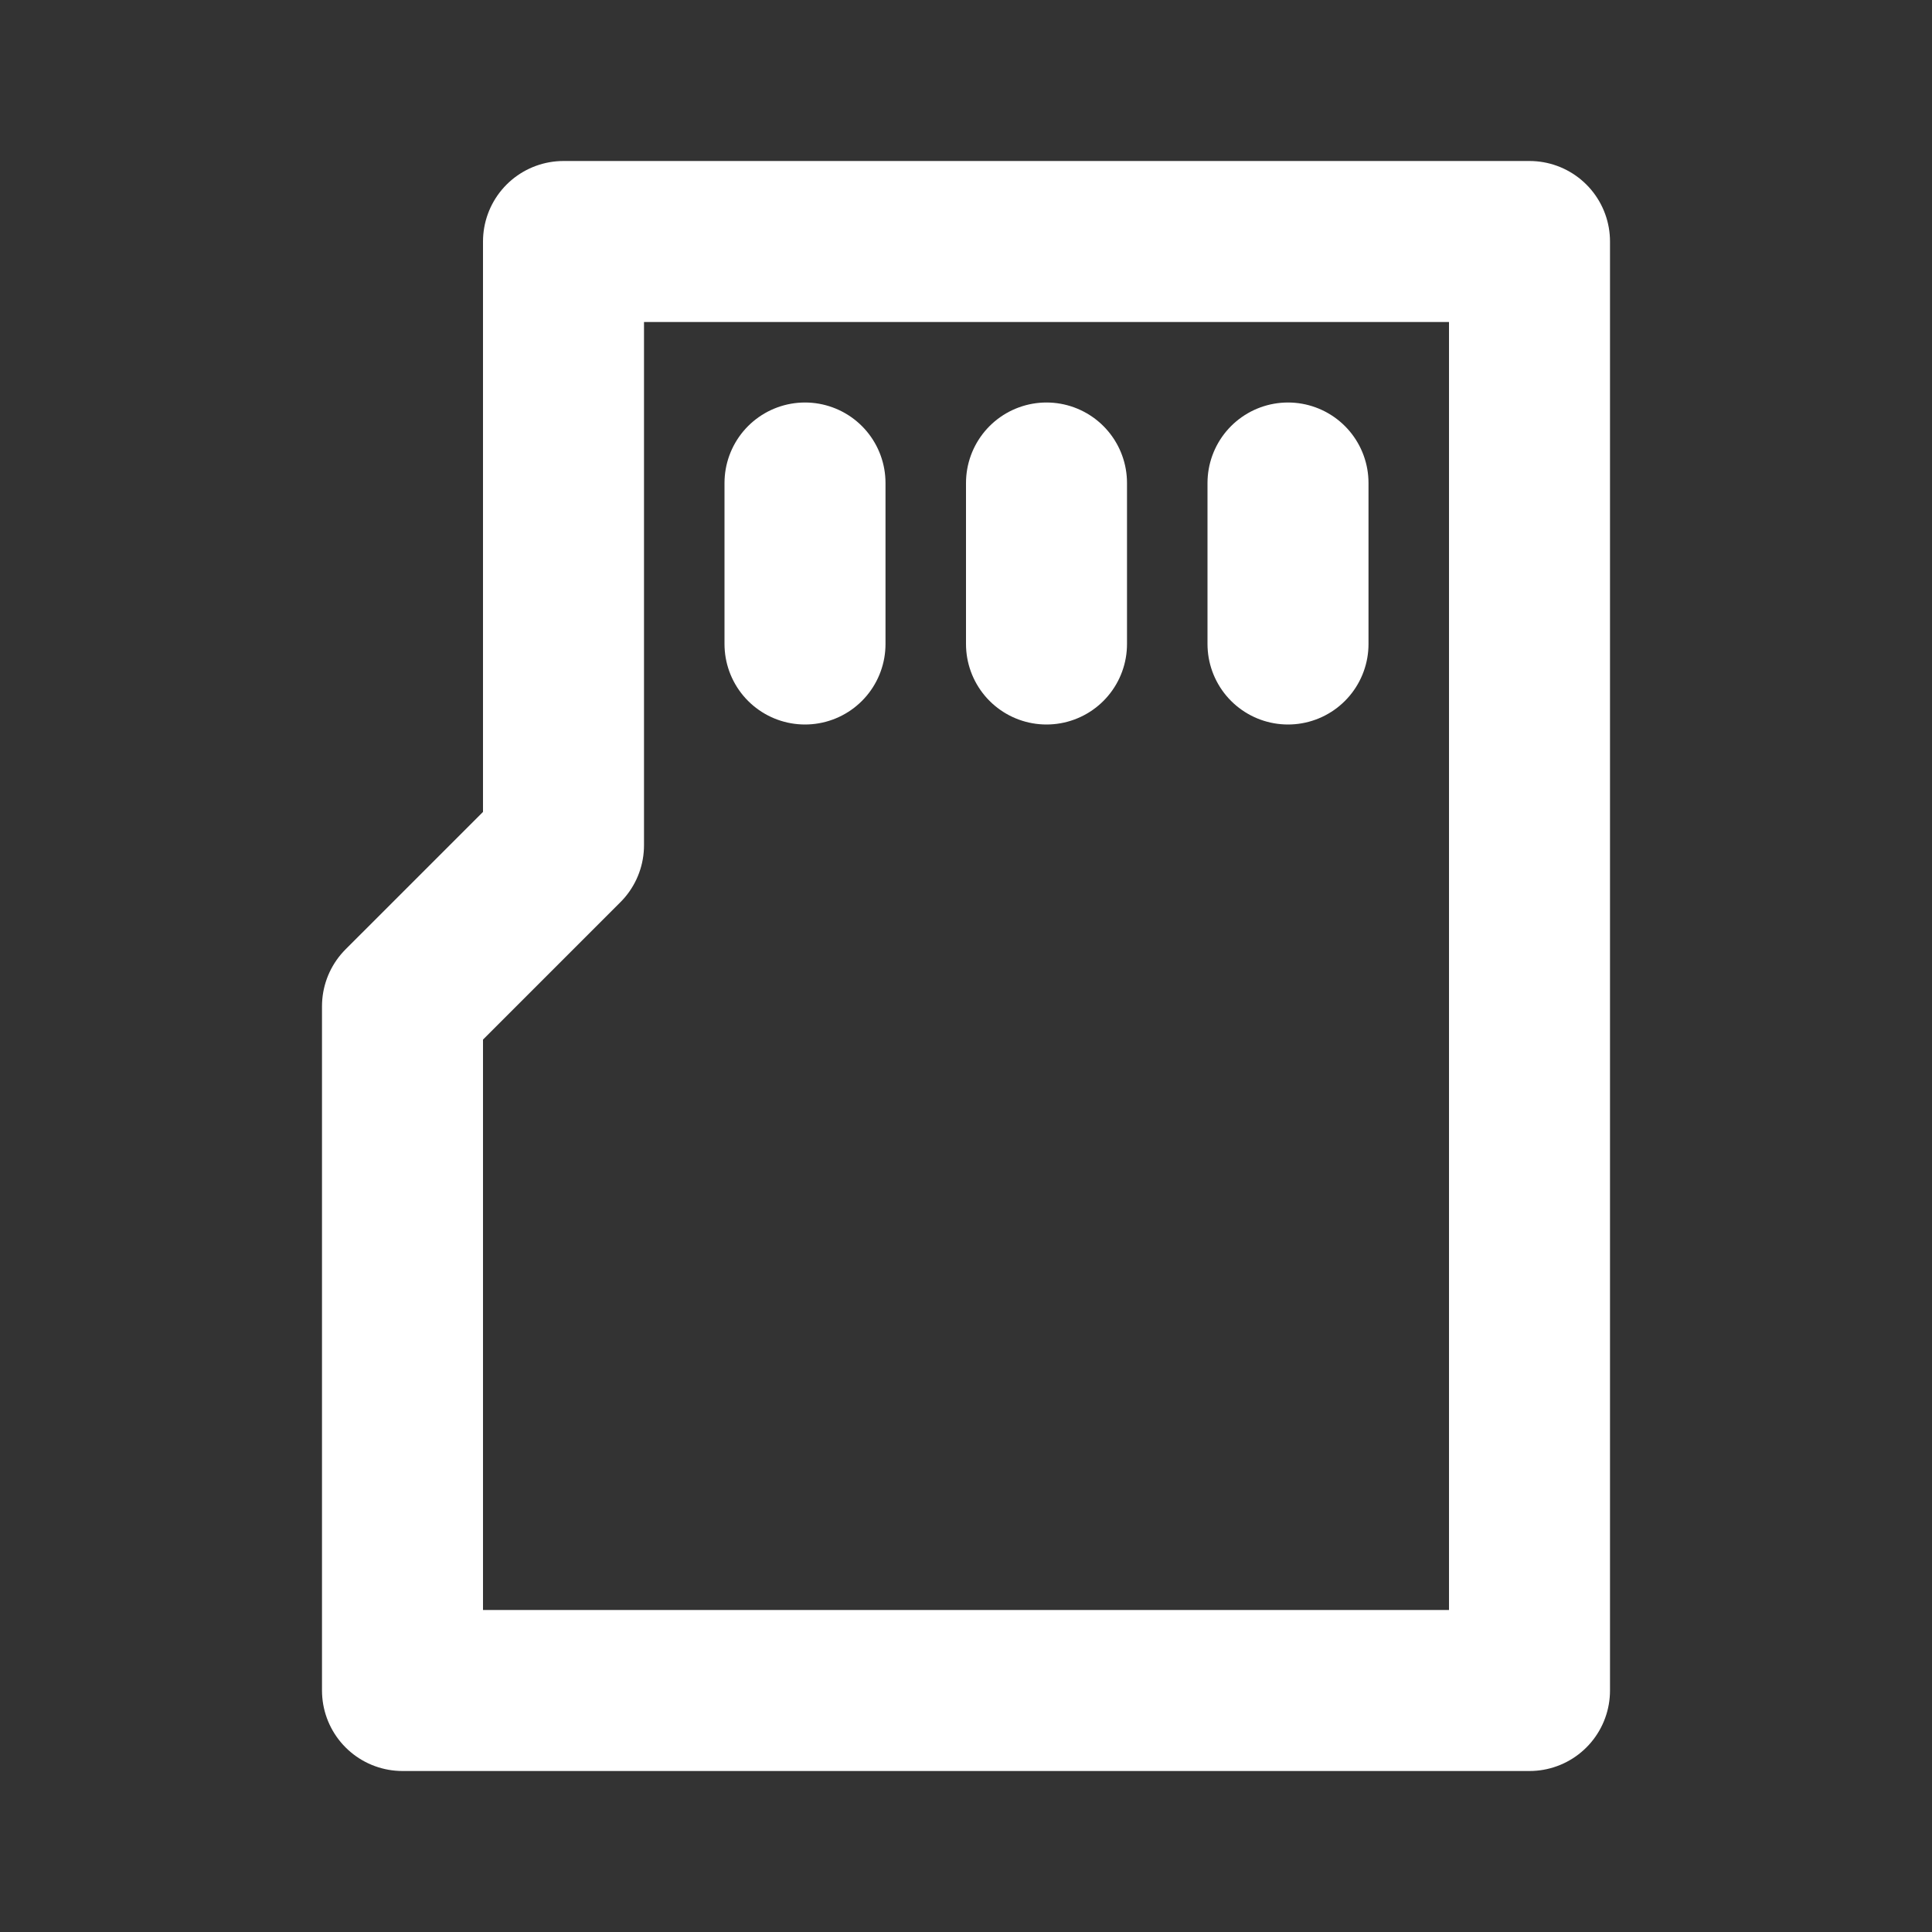 <svg width="24" height="24" viewBox="0 0 24 24" fill="none" xmlns="http://www.w3.org/2000/svg">
<rect x="0" y="0" width="24" height="24" fill="#333333" stroke="none"/>
<path d="M7 10.5V3H19V21H5V12.5L7 10.5Z" stroke="white" stroke-width="2" stroke-linecap="round" stroke-linejoin="round"/>
<path d="M10 6V8" stroke="white" stroke-width="2" stroke-linecap="round" stroke-linejoin="round"/>
<path d="M13 6V8" stroke="white" stroke-width="2" stroke-linecap="round" stroke-linejoin="round"/>
<path d="M16 6V8" stroke="white" stroke-width="2" stroke-linecap="round" stroke-linejoin="round"/>
</svg>
